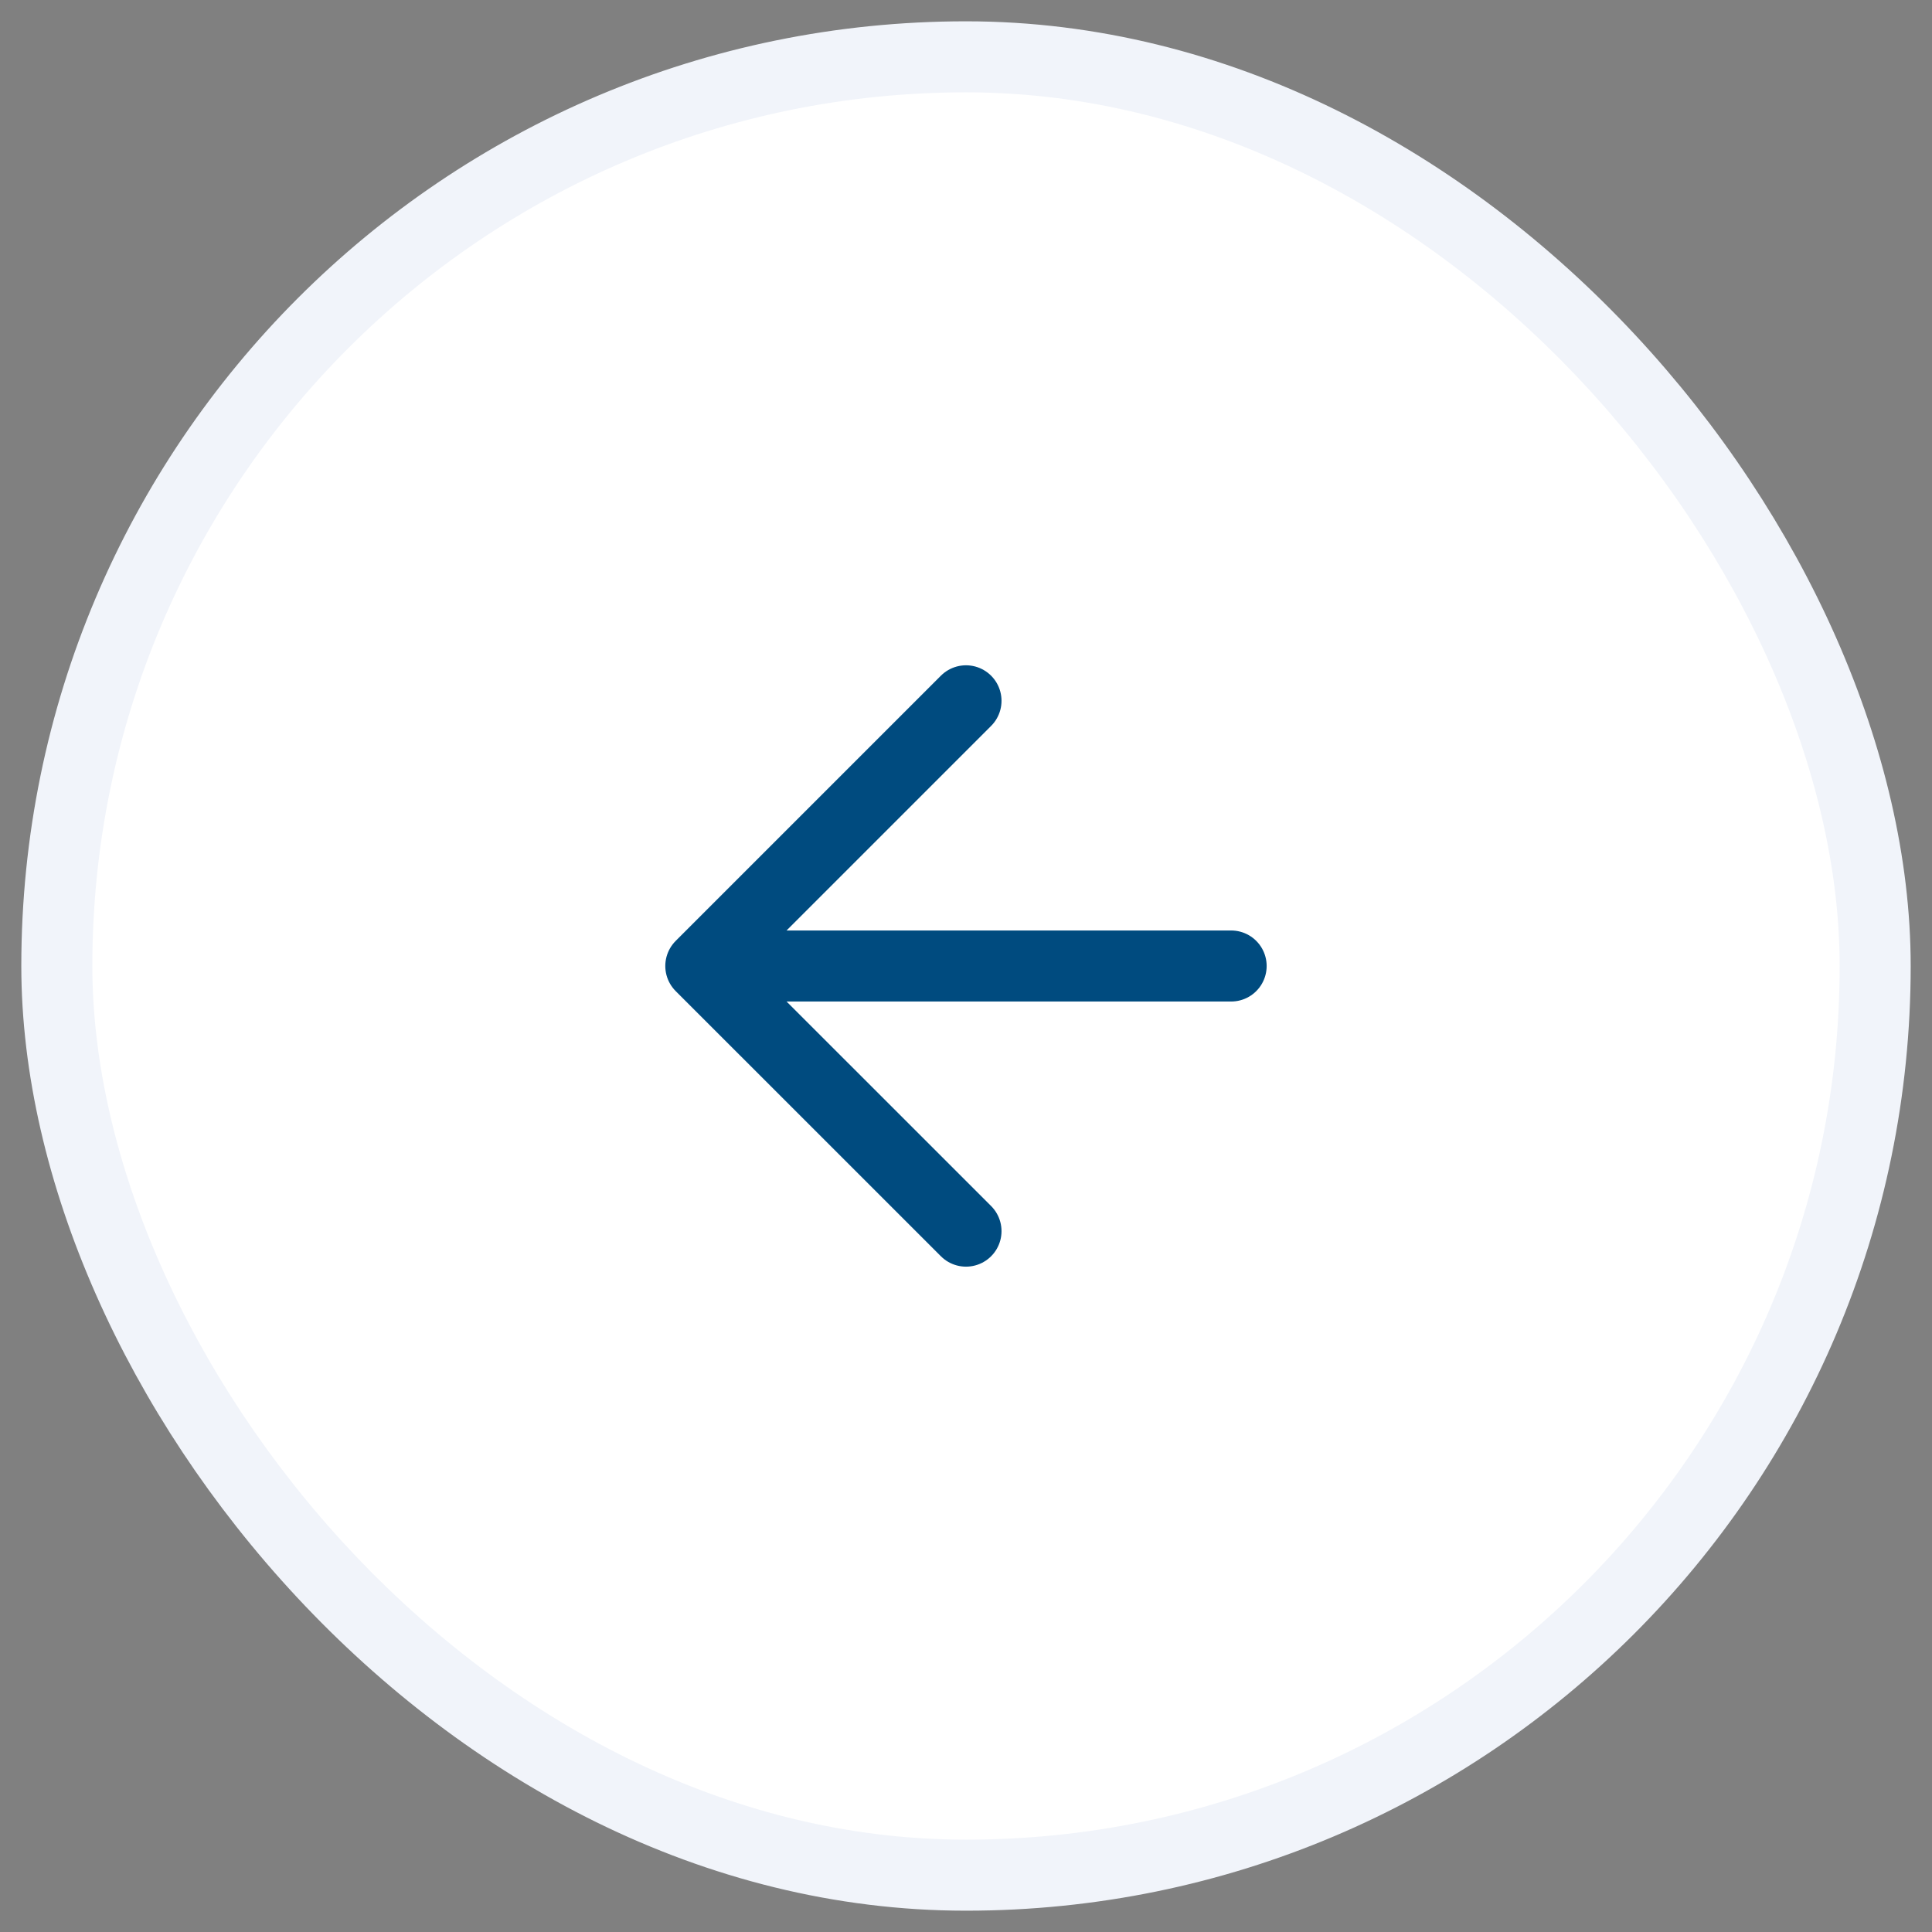 <svg width="34" height="34" viewBox="0 0 34 34" fill="none" xmlns="http://www.w3.org/2000/svg">
<rect x="0" y="0" width="34" height="34" fill="#808080" stroke="none"/>
<rect x="1" y="1" width="32" height="32" rx="16" fill="white"/>
<path d="M21.666 17H12.333M12.333 17L17 21.666M12.333 17L17 12.333" stroke="#004B7F" stroke-width="1.25" stroke-linecap="round" stroke-linejoin="round"/>
<rect x="1" y="1" width="32" height="32" rx="16" stroke="#F1F4FA" stroke-width="1.25"/>
</svg>

